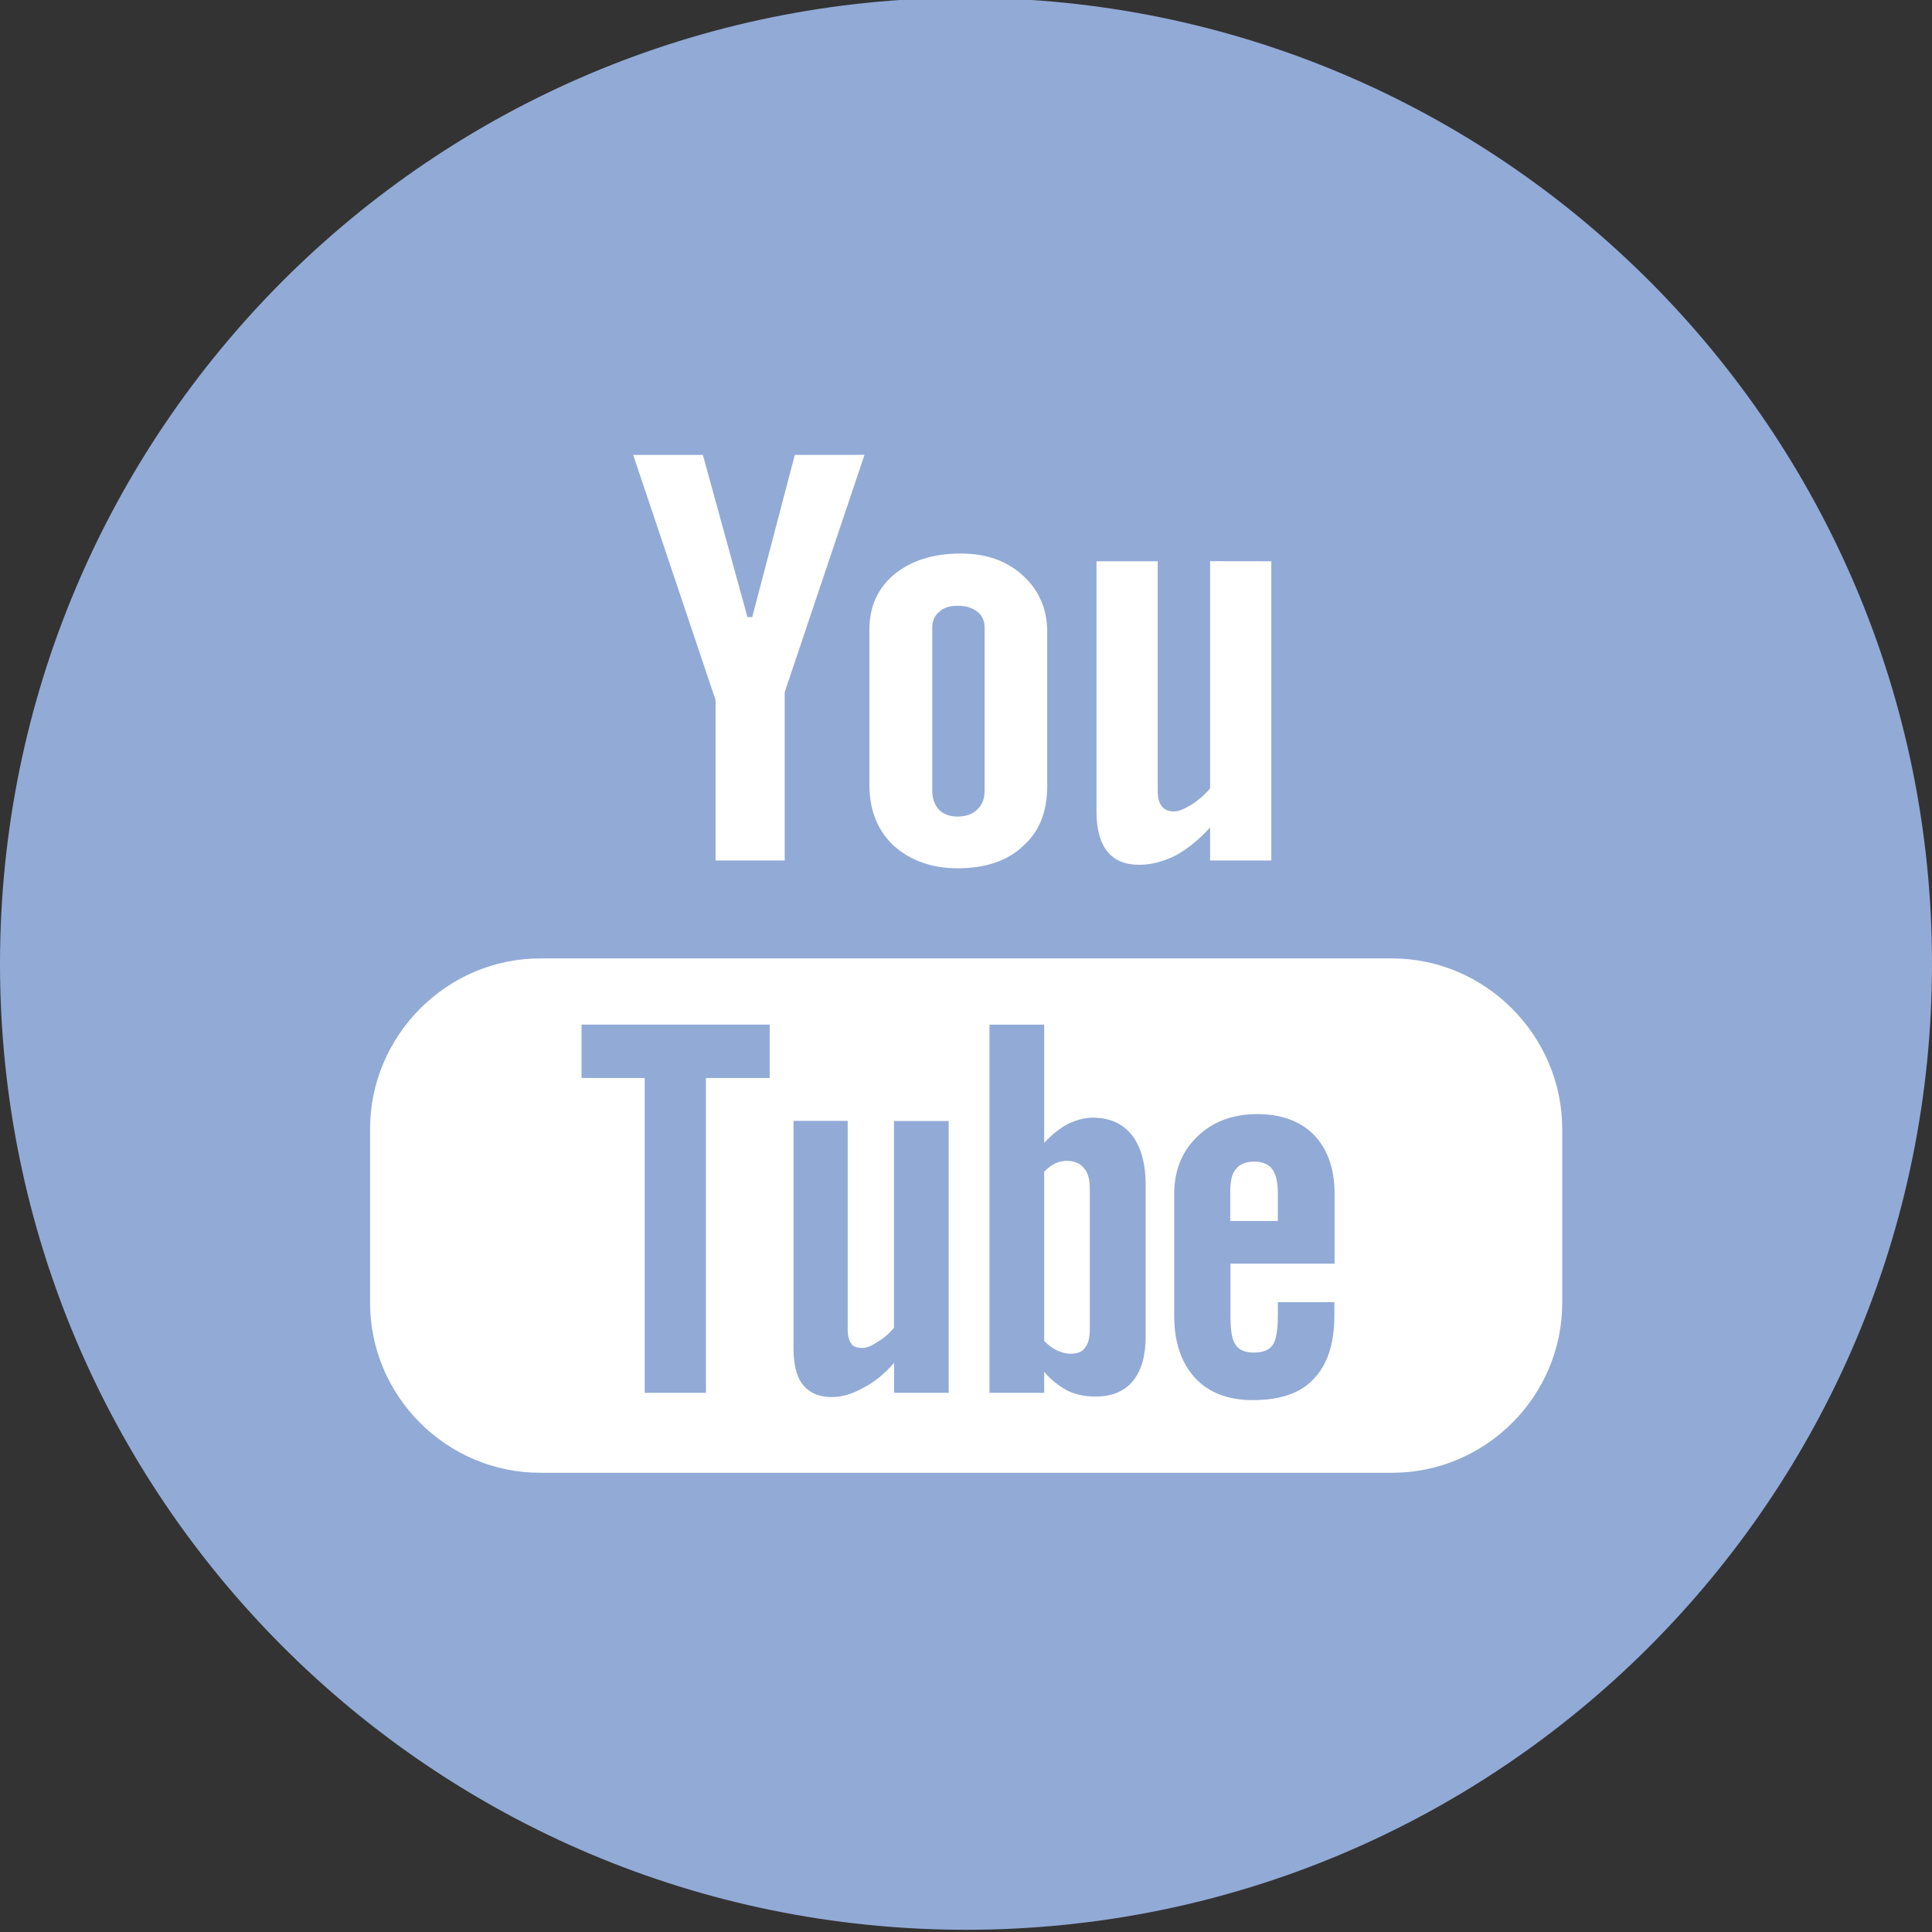 <?xml version="1.0" encoding="utf-8"?>
<!-- Generator: Adobe Illustrator 15.1.0, SVG Export Plug-In . SVG Version: 6.00 Build 0)  -->
<!DOCTYPE svg PUBLIC "-//W3C//DTD SVG 1.1//EN" "http://www.w3.org/Graphics/SVG/1.1/DTD/svg11.dtd">
<svg version="1.1" xmlns="http://www.w3.org/2000/svg" xmlns:xlink="http://www.w3.org/1999/xlink" x="0px" y="0px" width="26px"
	 height="26px" viewBox="0 0 26 26" enable-background="new 0 0 26 26" xml:space="preserve">
<rect x="0" y="0" width="26" height="26" fill="#333333" stroke="none"/>
<g id="Layer_2" display="none">
	<g id="Youtube_2_" display="inline">
		<path fill="#BEC7D3" d="M13,25.97c7.18,0,13-5.82,13-13c0-7.179-5.82-13-13-13c-7.181,0-13,5.821-13,13
			C0,20.149,5.821,25.97,13,25.97"/>
		<path fill="#4A5877" d="M16.283,7.552v3.057c-0.074,0.09-0.162,0.164-0.25,0.221c-0.098,0.056-0.17,0.09-0.234,0.09
			c-0.072,0-0.131-0.025-0.162-0.064c-0.041-0.051-0.059-0.115-0.059-0.211V7.553h-0.824v3.366c0,0.24,0.049,0.419,0.146,0.54
			c0.096,0.12,0.242,0.179,0.428,0.179c0.164,0,0.316-0.042,0.486-0.121c0.16-0.089,0.314-0.211,0.469-0.381v0.443h0.824V7.553
			L16.283,7.552L16.283,7.552z M13.768,7.748c-0.219-0.202-0.5-0.3-0.84-0.3c-0.373,0-0.672,0.098-0.897,0.283
			c-0.219,0.187-0.332,0.428-0.332,0.744v2.086c0,0.348,0.113,0.614,0.322,0.814c0.221,0.203,0.512,0.309,0.866,0.309
			c0.371,0,0.672-0.098,0.881-0.3c0.22-0.192,0.324-0.461,0.324-0.81V8.5C14.092,8.192,13.979,7.942,13.768,7.748z M13.25,10.644
			c0,0.104-0.031,0.186-0.099,0.25c-0.063,0.063-0.151,0.096-0.266,0.096c-0.105,0-0.193-0.032-0.252-0.096
			c-0.055-0.059-0.088-0.146-0.088-0.25V8.442c0-0.088,0.033-0.162,0.096-0.209c0.059-0.058,0.146-0.082,0.244-0.082
			c0.105,0,0.193,0.024,0.266,0.082c0.066,0.047,0.099,0.121,0.099,0.209V10.644z M10.696,6.122l-0.574,2.183h-0.064l-0.6-2.183
			H8.521l1.108,3.3v2.158h0.931V9.315l1.073-3.193H10.696z M17.123,15.737c0.049,0.063,0.074,0.177,0.074,0.322v0.373h-0.641V16.06
			c0-0.146,0.016-0.259,0.074-0.322c0.049-0.065,0.129-0.104,0.252-0.104C16.994,15.632,17.076,15.672,17.123,15.737z M14.584,15.72
			c-0.047-0.064-0.129-0.098-0.225-0.098c-0.049,0-0.105,0.01-0.155,0.033c-0.049,0.022-0.104,0.063-0.153,0.113v2.278
			c0.057,0.058,0.121,0.104,0.178,0.13c0.059,0.023,0.113,0.041,0.17,0.041c0.1,0,0.162-0.023,0.201-0.082
			c0.041-0.048,0.064-0.129,0.064-0.251v-1.892C14.664,15.873,14.641,15.784,14.584,15.72z M14.584,15.72
			c-0.047-0.064-0.129-0.098-0.225-0.098c-0.049,0-0.105,0.01-0.155,0.033c-0.049,0.022-0.104,0.063-0.153,0.113v2.278
			c0.057,0.058,0.121,0.104,0.178,0.13c0.059,0.023,0.113,0.041,0.17,0.041c0.1,0,0.162-0.023,0.201-0.082
			c0.041-0.048,0.064-0.129,0.064-0.251v-1.892C14.664,15.873,14.641,15.784,14.584,15.72z M18.734,12.897H7.268
			c-1.254,0-2.288,1.035-2.288,2.299v2.336c0,1.262,1.034,2.289,2.288,2.289h11.467c1.254,0,2.287-1.027,2.287-2.289v-2.336
			C21.021,13.933,19.988,12.897,18.734,12.897z M10.358,14.507H9.499v4.236H8.675v-4.236h-0.85v-0.719h2.533V14.507z M12.766,18.745
			H12.03v-0.404c-0.129,0.152-0.275,0.268-0.42,0.339c-0.146,0.082-0.283,0.121-0.423,0.121c-0.168,0-0.297-0.056-0.387-0.169
			c-0.082-0.104-0.123-0.268-0.123-0.484v-3.064h0.729v2.814c0,0.078,0.018,0.146,0.049,0.185c0.024,0.042,0.082,0.057,0.146,0.057
			c0.056,0,0.121-0.024,0.203-0.079c0.088-0.05,0.16-0.113,0.226-0.195v-2.78h0.735V18.745z M15.418,17.985
			c0,0.258-0.057,0.461-0.17,0.597c-0.113,0.139-0.283,0.212-0.5,0.212c-0.148,0-0.27-0.023-0.383-0.08
			c-0.111-0.059-0.218-0.139-0.314-0.253v0.284h-0.736v-4.956h0.736v1.591c0.098-0.104,0.203-0.191,0.314-0.251
			c0.113-0.056,0.229-0.088,0.34-0.088c0.227,0,0.404,0.079,0.527,0.235c0.121,0.152,0.186,0.379,0.186,0.679V17.985L15.418,17.985z
			 M17.957,17.006h-1.4v0.687c0,0.193,0.018,0.326,0.066,0.396c0.047,0.081,0.137,0.111,0.25,0.111c0.121,0,0.203-0.03,0.25-0.096
			c0.049-0.058,0.074-0.203,0.074-0.412v-0.17h0.76v0.187c0,0.38-0.098,0.663-0.283,0.849c-0.178,0.194-0.453,0.283-0.814,0.283
			c-0.332,0-0.592-0.098-0.777-0.298c-0.188-0.203-0.281-0.478-0.281-0.834v-1.642c0-0.315,0.104-0.574,0.314-0.776
			c0.201-0.192,0.469-0.298,0.801-0.298s0.59,0.097,0.768,0.281c0.178,0.188,0.275,0.444,0.275,0.793v0.938H17.957z M14.361,15.623
			c-0.051,0-0.105,0.01-0.155,0.032c-0.049,0.023-0.105,0.064-0.154,0.113v2.279c0.057,0.059,0.121,0.105,0.179,0.13
			c0.057,0.022,0.113,0.041,0.17,0.041c0.098,0,0.162-0.024,0.201-0.082c0.041-0.048,0.064-0.129,0.064-0.251v-1.891
			c0-0.123-0.023-0.211-0.08-0.275C14.537,15.655,14.455,15.623,14.361,15.623z M14.584,15.72c-0.047-0.064-0.129-0.098-0.225-0.098
			c-0.049,0-0.105,0.01-0.155,0.033c-0.049,0.022-0.104,0.063-0.153,0.113v2.278c0.057,0.058,0.121,0.104,0.178,0.13
			c0.059,0.023,0.113,0.041,0.17,0.041c0.1,0,0.162-0.023,0.201-0.082c0.041-0.048,0.064-0.129,0.064-0.251v-1.892
			C14.664,15.873,14.641,15.784,14.584,15.72z M14.584,15.72c-0.047-0.064-0.129-0.098-0.225-0.098c-0.049,0-0.105,0.01-0.155,0.033
			c-0.049,0.022-0.104,0.063-0.153,0.113v2.278c0.057,0.058,0.121,0.104,0.178,0.13c0.059,0.023,0.113,0.041,0.17,0.041
			c0.1,0,0.162-0.023,0.201-0.082c0.041-0.048,0.064-0.129,0.064-0.251v-1.892C14.664,15.873,14.641,15.784,14.584,15.72z"/>
	</g>
</g>
<g id="Layer_3">
	<g>
		<path fill="#92AAD6" d="M13,25.97c7.182,0,13-5.821,13-13s-5.818-13-13-13c-7.18,0-13,5.821-13,13S5.821,25.97,13,25.97"/>
		<path fill="#FFFFFF" d="M16.285,7.552v3.058c-0.074,0.088-0.162,0.162-0.25,0.219c-0.098,0.057-0.17,0.091-0.234,0.091
			c-0.072,0-0.131-0.024-0.162-0.065c-0.041-0.05-0.059-0.113-0.059-0.209V7.553h-0.824v3.366c0,0.241,0.049,0.419,0.146,0.54
			c0.096,0.121,0.242,0.179,0.428,0.179c0.164,0,0.316-0.042,0.486-0.122c0.16-0.088,0.313-0.209,0.469-0.38v0.444h0.824V7.553
			L16.285,7.552L16.285,7.552z M13.769,7.748c-0.219-0.202-0.5-0.299-0.84-0.299c-0.373,0-0.672,0.097-0.897,0.283
			c-0.22,0.186-0.332,0.428-0.332,0.744v2.084c0,0.35,0.112,0.615,0.321,0.815c0.222,0.202,0.513,0.31,0.867,0.31
			c0.371,0,0.672-0.099,0.881-0.301c0.219-0.193,0.324-0.461,0.324-0.809V8.5C14.093,8.193,13.979,7.941,13.769,7.748z
			 M13.25,10.643c0,0.104-0.03,0.186-0.098,0.25c-0.063,0.063-0.152,0.096-0.266,0.096c-0.105,0-0.193-0.031-0.252-0.096
			c-0.055-0.058-0.088-0.146-0.088-0.25V8.443c0-0.088,0.033-0.162,0.096-0.211c0.059-0.057,0.146-0.08,0.244-0.08
			c0.105,0,0.193,0.023,0.266,0.08c0.066,0.049,0.098,0.123,0.098,0.211V10.643z M10.696,6.122l-0.573,2.183h-0.064l-0.6-2.183
			H8.521l1.109,3.3v2.158h0.93V9.316l1.074-3.195L10.696,6.122L10.696,6.122z M17.123,15.736c0.049,0.064,0.074,0.178,0.074,0.324
			v0.371h-0.641v-0.371c0-0.146,0.016-0.26,0.074-0.324c0.049-0.064,0.129-0.104,0.252-0.104
			C16.996,15.632,17.078,15.672,17.123,15.736z M14.584,15.72c-0.047-0.063-0.129-0.098-0.225-0.098
			c-0.049,0-0.104,0.01-0.154,0.032c-0.049,0.023-0.104,0.064-0.153,0.113v2.279c0.057,0.059,0.12,0.105,0.179,0.13
			c0.057,0.022,0.113,0.041,0.17,0.041c0.098,0,0.162-0.024,0.201-0.082c0.041-0.048,0.063-0.129,0.063-0.251v-1.891
			C14.664,15.873,14.643,15.785,14.584,15.72z M14.584,15.72c-0.047-0.063-0.129-0.098-0.225-0.098c-0.049,0-0.104,0.01-0.154,0.032
			c-0.049,0.023-0.104,0.064-0.153,0.113v2.279c0.057,0.059,0.12,0.105,0.179,0.13c0.057,0.022,0.113,0.041,0.17,0.041
			c0.098,0,0.162-0.024,0.201-0.082c0.041-0.048,0.063-0.129,0.063-0.251v-1.891C14.664,15.873,14.643,15.785,14.584,15.72z
			 M18.734,12.898H7.269c-1.254,0-2.289,1.035-2.289,2.297v2.336c0,1.263,1.035,2.289,2.289,2.289h11.466
			c1.254,0,2.289-1.026,2.289-2.289v-2.336C21.023,13.934,19.988,12.898,18.734,12.898z M10.358,14.507H9.5v4.237H8.676v-4.237
			h-0.85v-0.719h2.532V14.507z M12.767,18.744h-0.735v-0.403c-0.13,0.151-0.275,0.267-0.421,0.339
			c-0.146,0.082-0.282,0.121-0.422,0.121c-0.168,0-0.297-0.057-0.387-0.169c-0.082-0.104-0.123-0.269-0.123-0.485v-3.063h0.729
			v2.813c0,0.08,0.018,0.146,0.049,0.186c0.024,0.042,0.082,0.057,0.146,0.057c0.056,0,0.121-0.023,0.203-0.08
			c0.088-0.049,0.16-0.113,0.225-0.193v-2.781h0.736V18.744z M15.418,17.984c0,0.26-0.057,0.461-0.17,0.598
			c-0.111,0.139-0.281,0.212-0.5,0.212c-0.146,0-0.27-0.024-0.383-0.08c-0.111-0.06-0.217-0.14-0.313-0.253v0.283h-0.736v-4.955
			h0.736v1.591c0.098-0.104,0.202-0.192,0.313-0.251c0.113-0.055,0.23-0.088,0.34-0.088c0.229,0,0.404,0.08,0.527,0.234
			c0.121,0.153,0.186,0.381,0.186,0.68V17.984z M17.957,17.006h-1.398v0.688c0,0.192,0.016,0.324,0.064,0.396
			c0.047,0.081,0.139,0.112,0.25,0.112c0.121,0,0.203-0.031,0.25-0.096c0.049-0.059,0.074-0.203,0.074-0.414v-0.168h0.76v0.186
			c0,0.38-0.098,0.663-0.281,0.85c-0.18,0.193-0.453,0.282-0.816,0.282c-0.332,0-0.59-0.097-0.777-0.298
			c-0.186-0.203-0.281-0.479-0.281-0.834v-1.643c0-0.314,0.104-0.574,0.314-0.775c0.201-0.193,0.469-0.299,0.801-0.299
			s0.59,0.098,0.768,0.283c0.178,0.187,0.275,0.443,0.275,0.791v0.939H17.957z M14.361,15.623c-0.049,0-0.105,0.01-0.154,0.033
			c-0.05,0.022-0.105,0.063-0.154,0.113v2.278c0.057,0.058,0.121,0.104,0.178,0.13c0.057,0.023,0.113,0.041,0.17,0.041
			c0.098,0,0.162-0.023,0.201-0.082c0.041-0.048,0.064-0.129,0.064-0.251v-1.892c0-0.122-0.023-0.211-0.08-0.274
			C14.539,15.656,14.455,15.623,14.361,15.623z M14.584,15.72c-0.047-0.063-0.129-0.098-0.225-0.098
			c-0.049,0-0.104,0.01-0.154,0.032c-0.049,0.023-0.104,0.064-0.153,0.113v2.279c0.057,0.059,0.12,0.105,0.179,0.13
			c0.057,0.022,0.113,0.041,0.17,0.041c0.098,0,0.162-0.024,0.201-0.082c0.041-0.048,0.063-0.129,0.063-0.251v-1.891
			C14.664,15.873,14.643,15.785,14.584,15.72z M14.584,15.72c-0.047-0.063-0.129-0.098-0.225-0.098c-0.049,0-0.104,0.01-0.154,0.032
			c-0.049,0.023-0.104,0.064-0.153,0.113v2.279c0.057,0.059,0.12,0.105,0.179,0.13c0.057,0.022,0.113,0.041,0.17,0.041
			c0.098,0,0.162-0.024,0.201-0.082c0.041-0.048,0.063-0.129,0.063-0.251v-1.891C14.664,15.873,14.643,15.785,14.584,15.72z"/>
	</g>
</g>
<g id="Layer_4" display="none">
	<g id="Pinterest_1_" display="inline">
		<circle fill="#BEC7D3" cx="13" cy="12.97" r="13"/>
		<path fill="#4A5877" d="M11.361,18.405c0.111-0.405,0.641-2.502,0.641-2.502c0.316,0.604,1.24,1.136,2.221,1.136
			c2.926,0,4.912-2.666,4.912-6.237c0-2.697-2.287-5.214-5.762-5.214c-4.324,0-6.503,3.103-6.503,5.687
			c0,1.564,0.592,2.957,1.865,3.477c0.207,0.085,0.395,0.004,0.452-0.227c0.043-0.16,0.144-0.564,0.188-0.73
			c0.059-0.229,0.037-0.309-0.133-0.508c-0.365-0.434-0.599-0.992-0.599-1.786c0-2.298,1.719-4.354,4.479-4.354
			c2.444,0,3.788,1.49,3.788,3.484c0,2.624-1.162,4.839-2.885,4.839c-0.954,0-1.665-0.788-1.438-1.754
			c0.271-1.151,0.803-2.397,0.803-3.229c0-0.742-0.398-1.365-1.227-1.365c-0.975,0-1.754,1.007-1.754,2.357
			c0,0.857,0.289,1.438,0.289,1.438s-0.995,4.221-1.17,4.958c-0.162,0.691-0.185,1.455-0.158,2.091l1.075,0.392
			C10.791,19.808,11.166,19.106,11.361,18.405z"/>
	</g>
</g>
<g id="Layer_5" display="none">
	<g display="inline">
		<circle fill="#92AAD6" cx="13" cy="12.97" r="13"/>
		<path fill="#FFFFFF" d="M11.359,18.406C11.47,18,12,15.904,12,15.904c0.316,0.604,1.24,1.135,2.221,1.135
			c2.926,0,4.912-2.666,4.912-6.237c0-2.698-2.287-5.214-5.762-5.214c-4.324,0-6.503,3.104-6.503,5.688
			c0,1.563,0.592,2.955,1.864,3.476c0.207,0.085,0.396,0.004,0.453-0.228c0.043-0.16,0.144-0.563,0.188-0.729
			c0.059-0.229,0.037-0.31-0.134-0.509c-0.364-0.434-0.598-0.991-0.598-1.785c0-2.299,1.719-4.355,4.479-4.355
			c2.444,0,3.788,1.491,3.788,3.485c0,2.624-1.162,4.839-2.885,4.839c-0.954,0-1.665-0.787-1.438-1.754
			c0.271-1.15,0.803-2.396,0.803-3.229c0-0.744-0.398-1.365-1.229-1.365c-0.973,0-1.754,1.006-1.754,2.355
			c0,0.858,0.289,1.439,0.289,1.439s-0.993,4.221-1.169,4.958c-0.162,0.692-0.184,1.454-0.157,2.091l1.073,0.391
			C10.789,19.809,11.166,19.105,11.359,18.406z"/>
	</g>
</g>
</svg>

